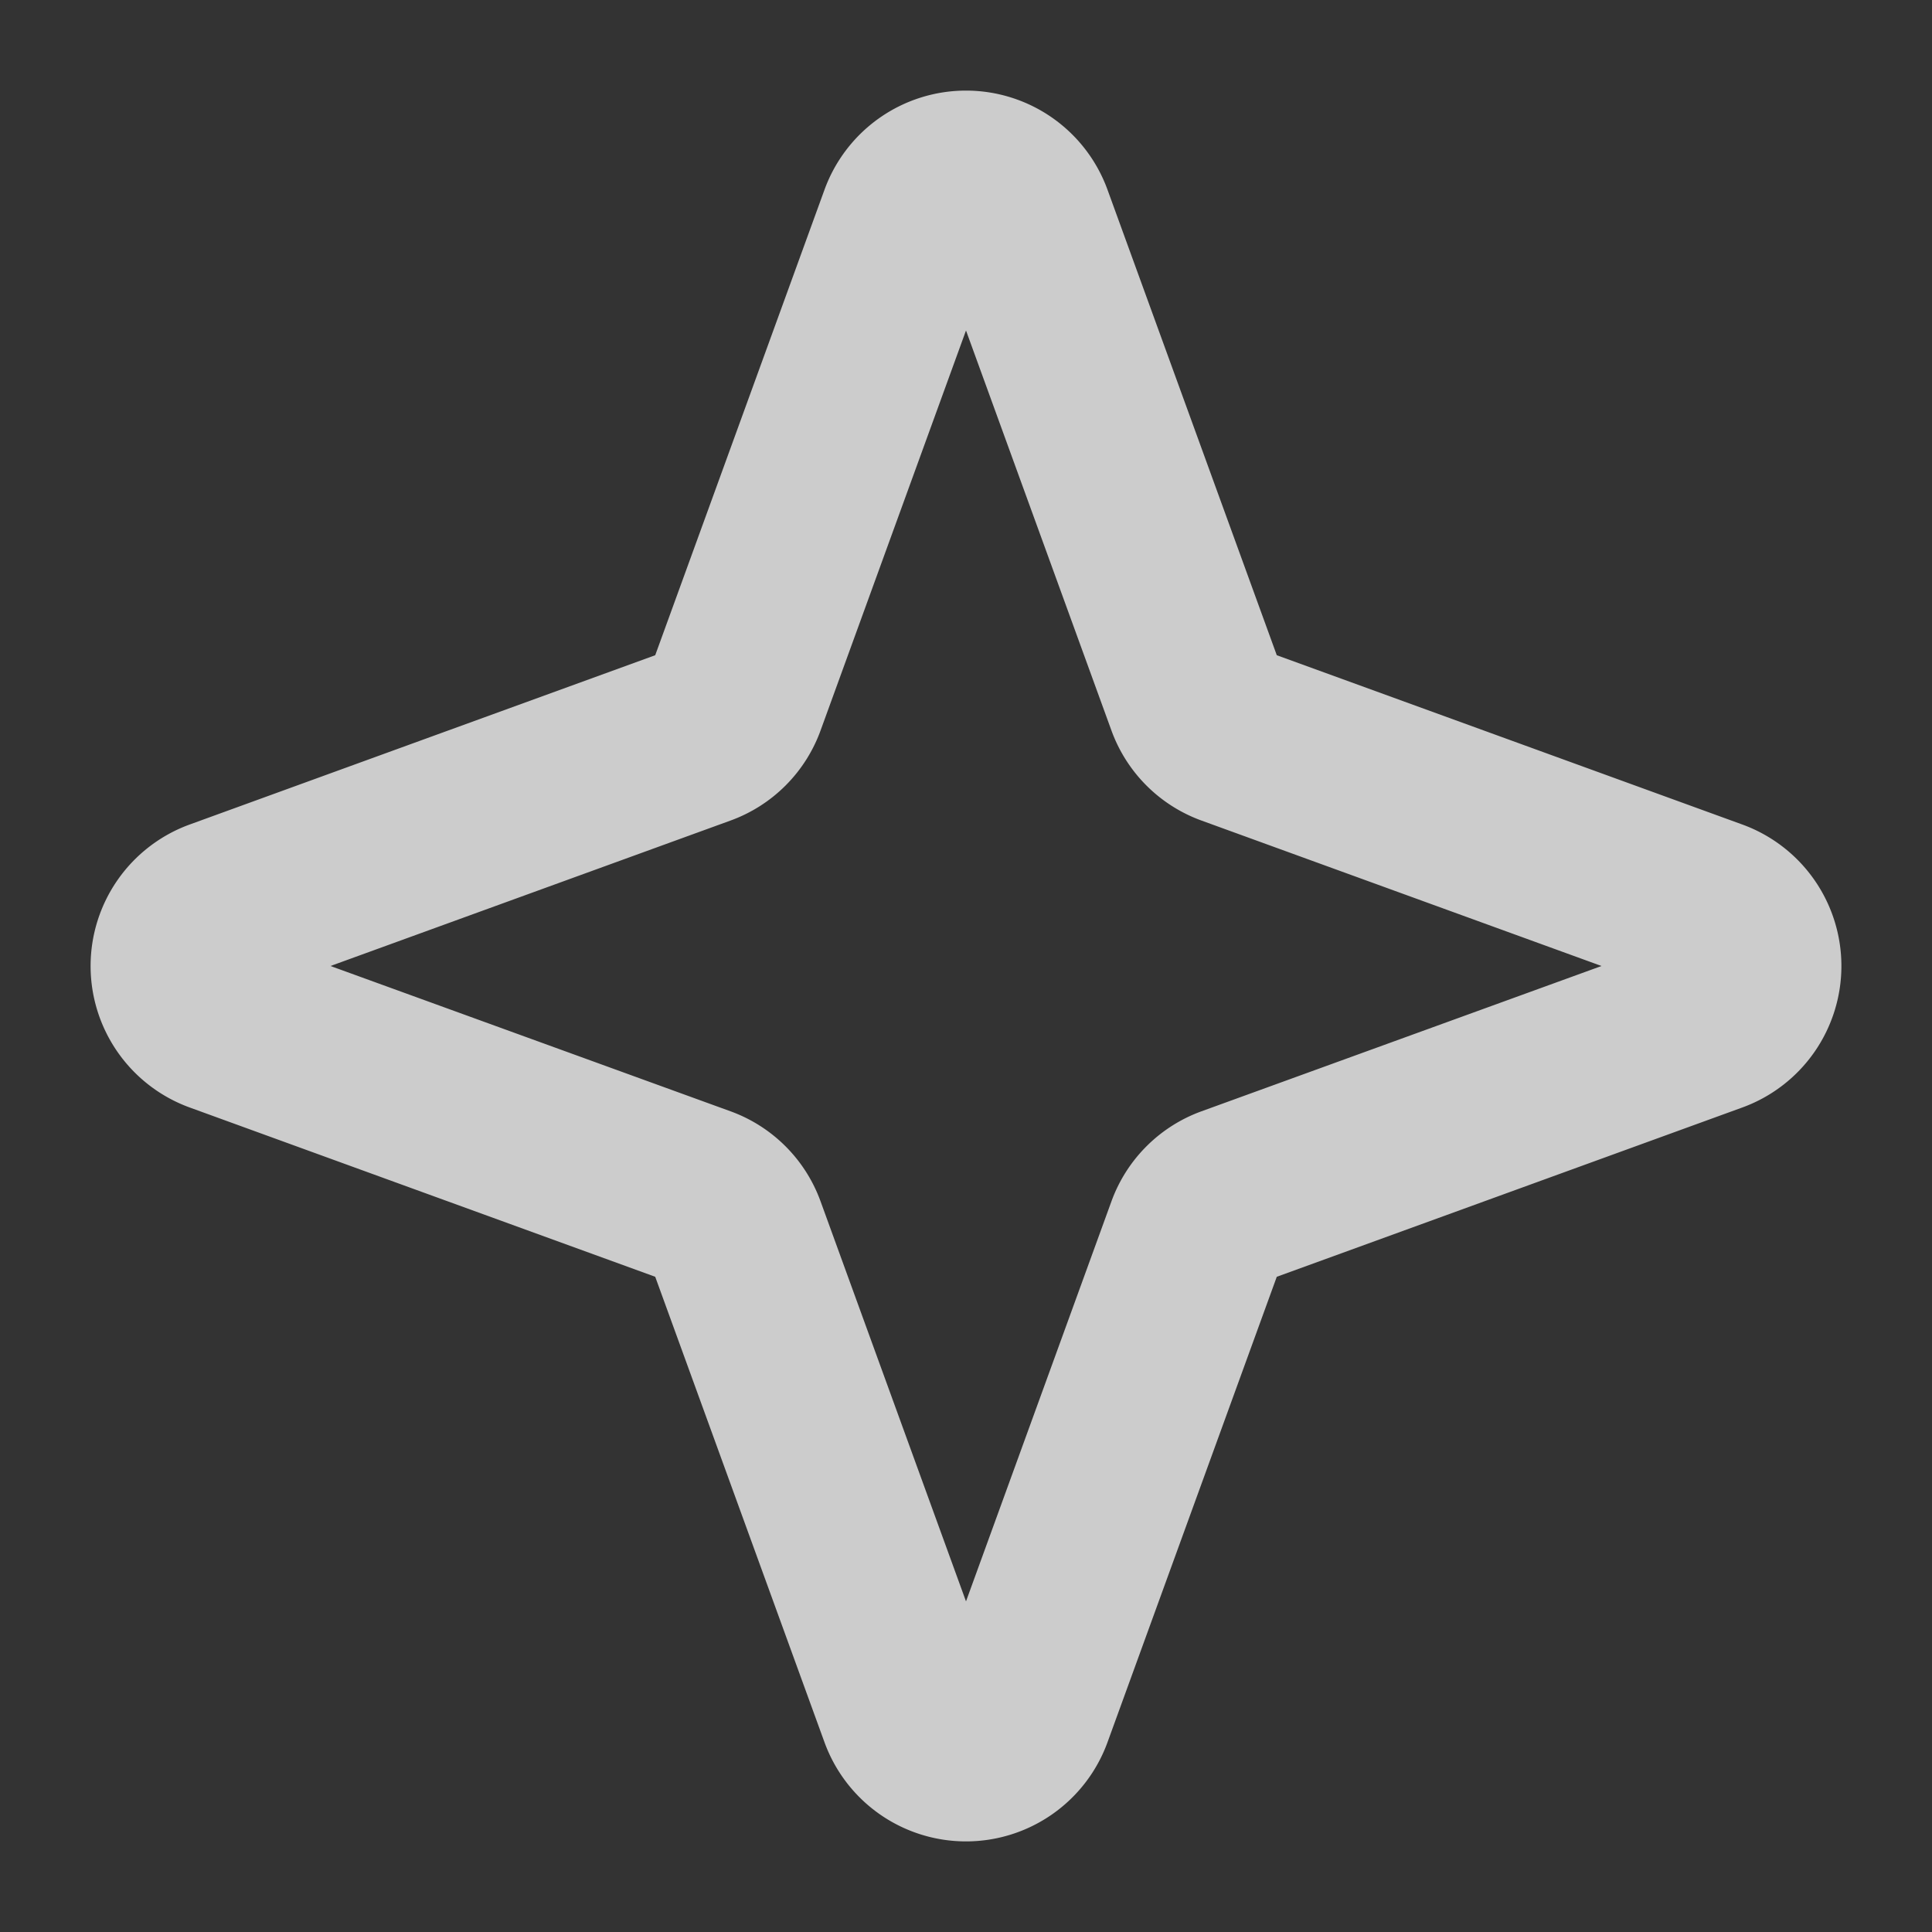 <svg xmlns="http://www.w3.org/2000/svg" viewBox="0 0 256 256" focusable="false" color="rgba(255, 255, 255, 0.75)" style="user-select: none; width: 100%; height: 100%; display: inline-block; fill: rgba(255, 255, 255, 0.75); color: rgba(255, 255, 255, 0.75); flex-shrink: 0;"><rect x="0" y="0" width="256" height="256" fill="#333333" stroke="none"/><g color="rgba(255, 255, 255, 0.75)" weight="bold"><path d="M230.86,109.25,169.18,86.82,146.75,25.14a19.95,19.95,0,0,0-37.5,0L86.82,86.82,25.14,109.25a19.95,19.95,0,0,0,0,37.5l61.68,22.43,22.43,61.68a19.95,19.95,0,0,0,37.5,0l22.43-61.68,61.68-22.43a19.95,19.95,0,0,0,0-37.5Zm-71.65,38a19.92,19.92,0,0,0-11.94,11.94l-19.27,53-19.27-53a19.92,19.92,0,0,0-11.94-11.94L43.79,128l53-19.27a19.92,19.92,0,0,0,11.94-11.94l19.27-53,19.27,53a19.92,19.92,0,0,0,11.94,11.94l53,19.27Z"></path></g></svg>